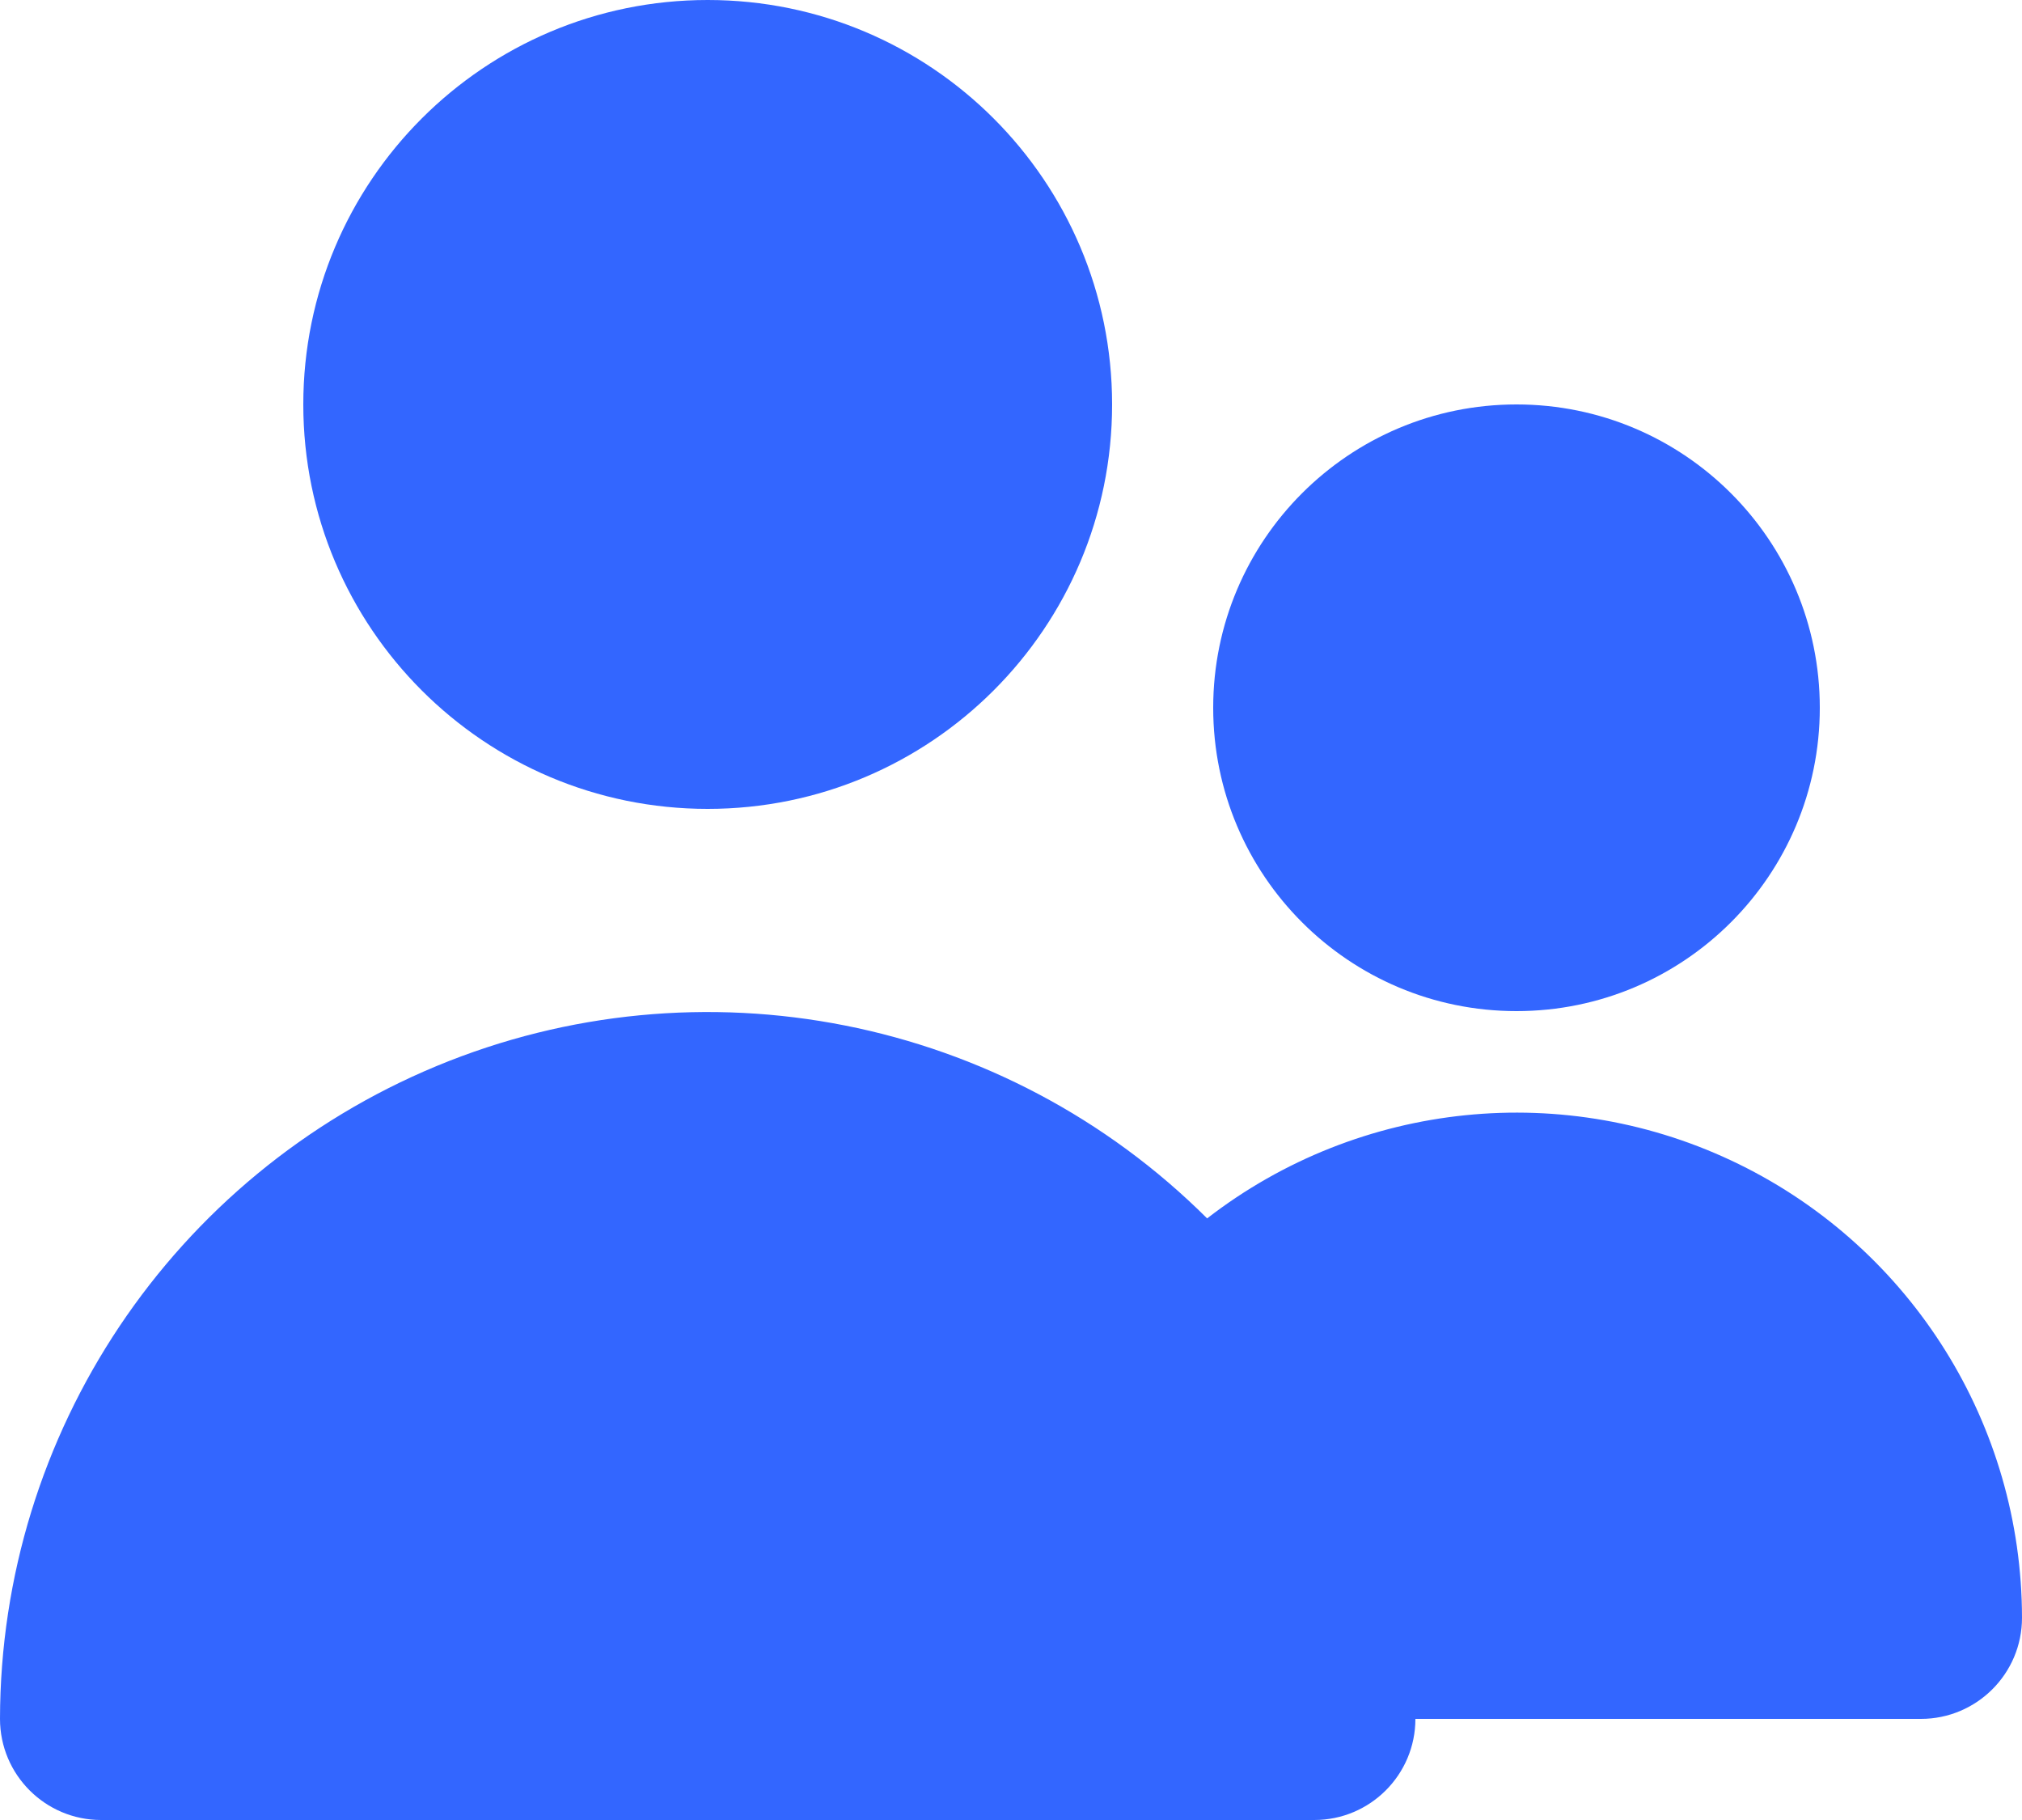 <svg width="20" height="18" viewBox="0 0 20 18" fill="none" xmlns="http://www.w3.org/2000/svg">
<path d="M7 8C9.209 8 11 6.209 11 4C11 1.791 9.209 0 7 0C4.791 0 3 1.791 3 4C3 6.209 4.791 8 7 8Z" fill="#3366FF"/>
<path d="M15 10C16.657 10 18 8.657 18 7C18 5.343 16.657 4 15 4C13.343 4 12 5.343 12 7C12 8.657 13.343 10 15 10Z" fill="#3366FF"/>
<path d="M19 17C19.552 17 20 16.552 20 16C19.998 14.093 18.913 12.354 17.2 11.514C15.488 10.675 13.448 10.883 11.94 12.05C9.937 10.055 6.931 9.46 4.319 10.543C1.708 11.626 0.004 14.173 0 17C0 17.552 0.448 18 1 18H13C13.552 18 14 17.552 14 17" fill="#3366FF"/>
</svg>
